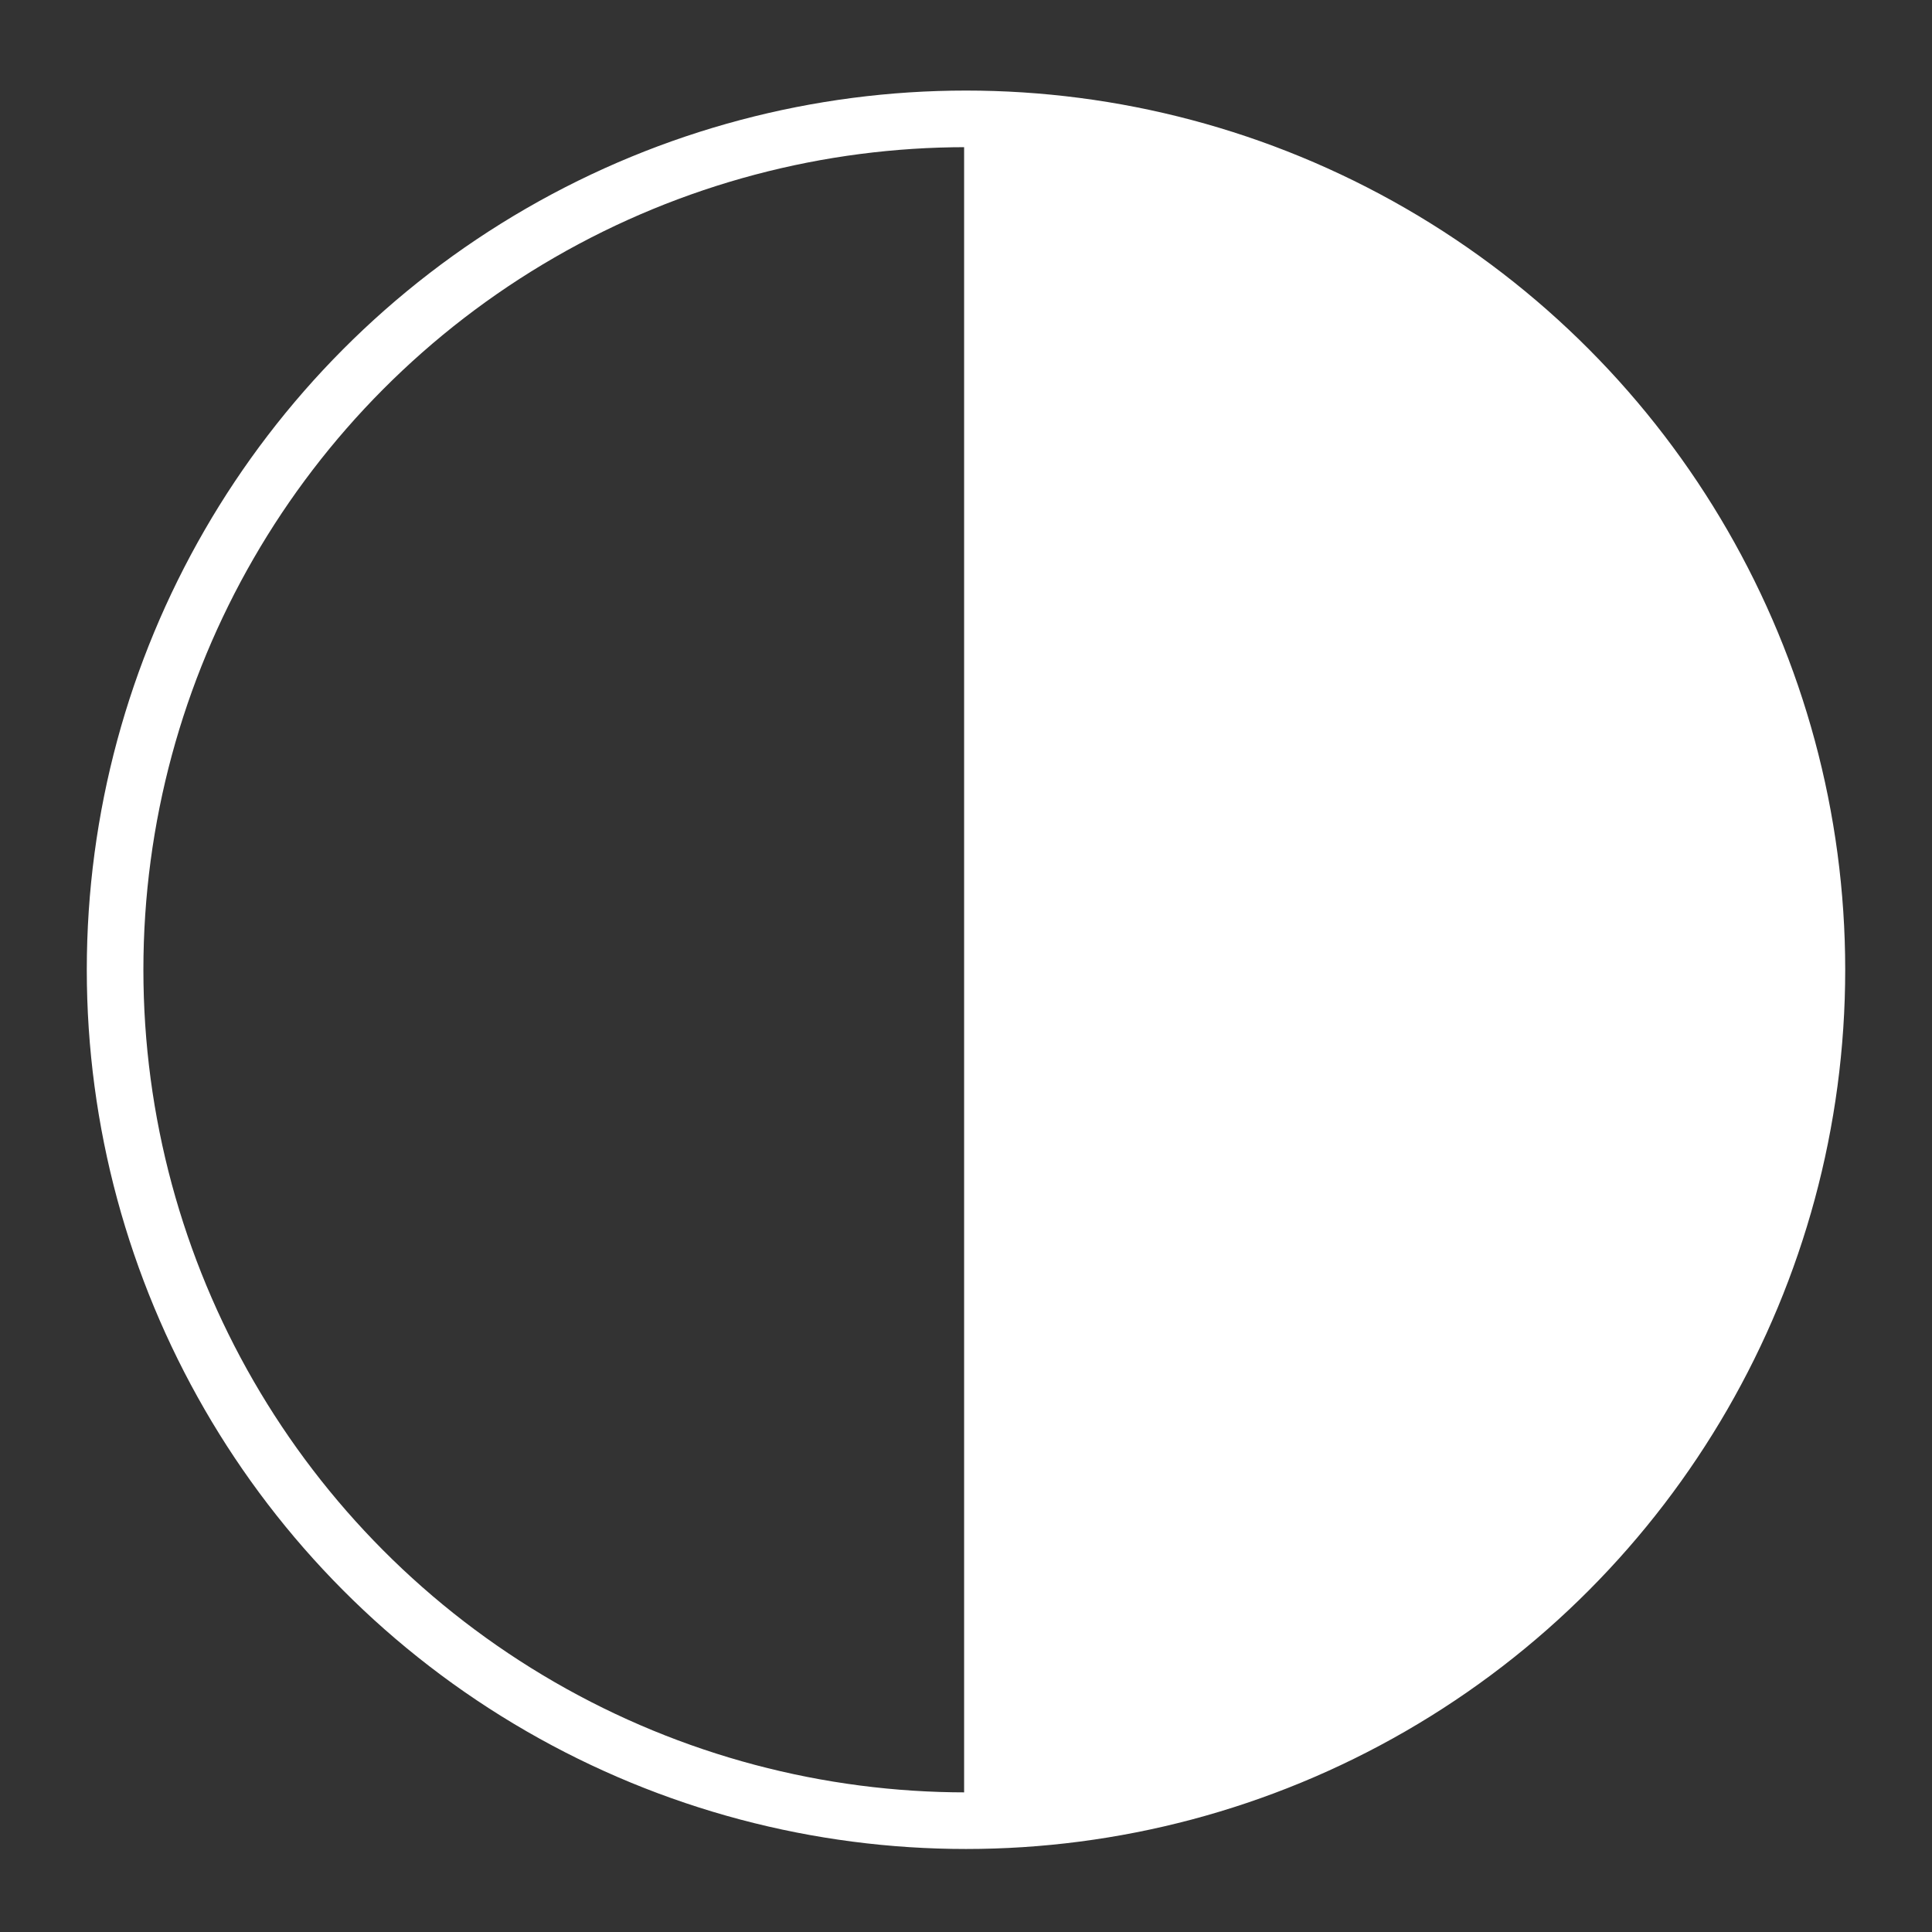 <?xml version="1.0" encoding="utf-8"?>
<!-- Generator: Adobe Illustrator 21.0.0, SVG Export Plug-In . SVG Version: 6.00 Build 0)  -->
<svg version="1.1" id="Layer_1" xmlns="http://www.w3.org/2000/svg" xmlns:xlink="http://www.w3.org/1999/xlink" x="0px" y="0px"
	 viewBox="0 0 512 512" style="enable-background:new 0 0 512 512;" xml:space="preserve">
<rect x="0" y="0" width="512" height="512" fill="#333333" stroke="none"/>
<style type="text/css">
	.st0{fill:none;stroke:#FFFFFF;stroke-width:15;stroke-miterlimit:10;}
	.st1{fill:#FFFFFF;stroke:#FFFFFF;stroke-miterlimit:10;}
</style>
<circle class="st0" cx="256" cy="257" r="225.5"/>
<polygon class="st1" points="256,482.5 362,461 425.1,406.2 457.1,359.1 476.2,306 481.1,243.9 465.7,173.9 431.8,115.8 358.4,49.2 
	256,26 "/>
</svg>
